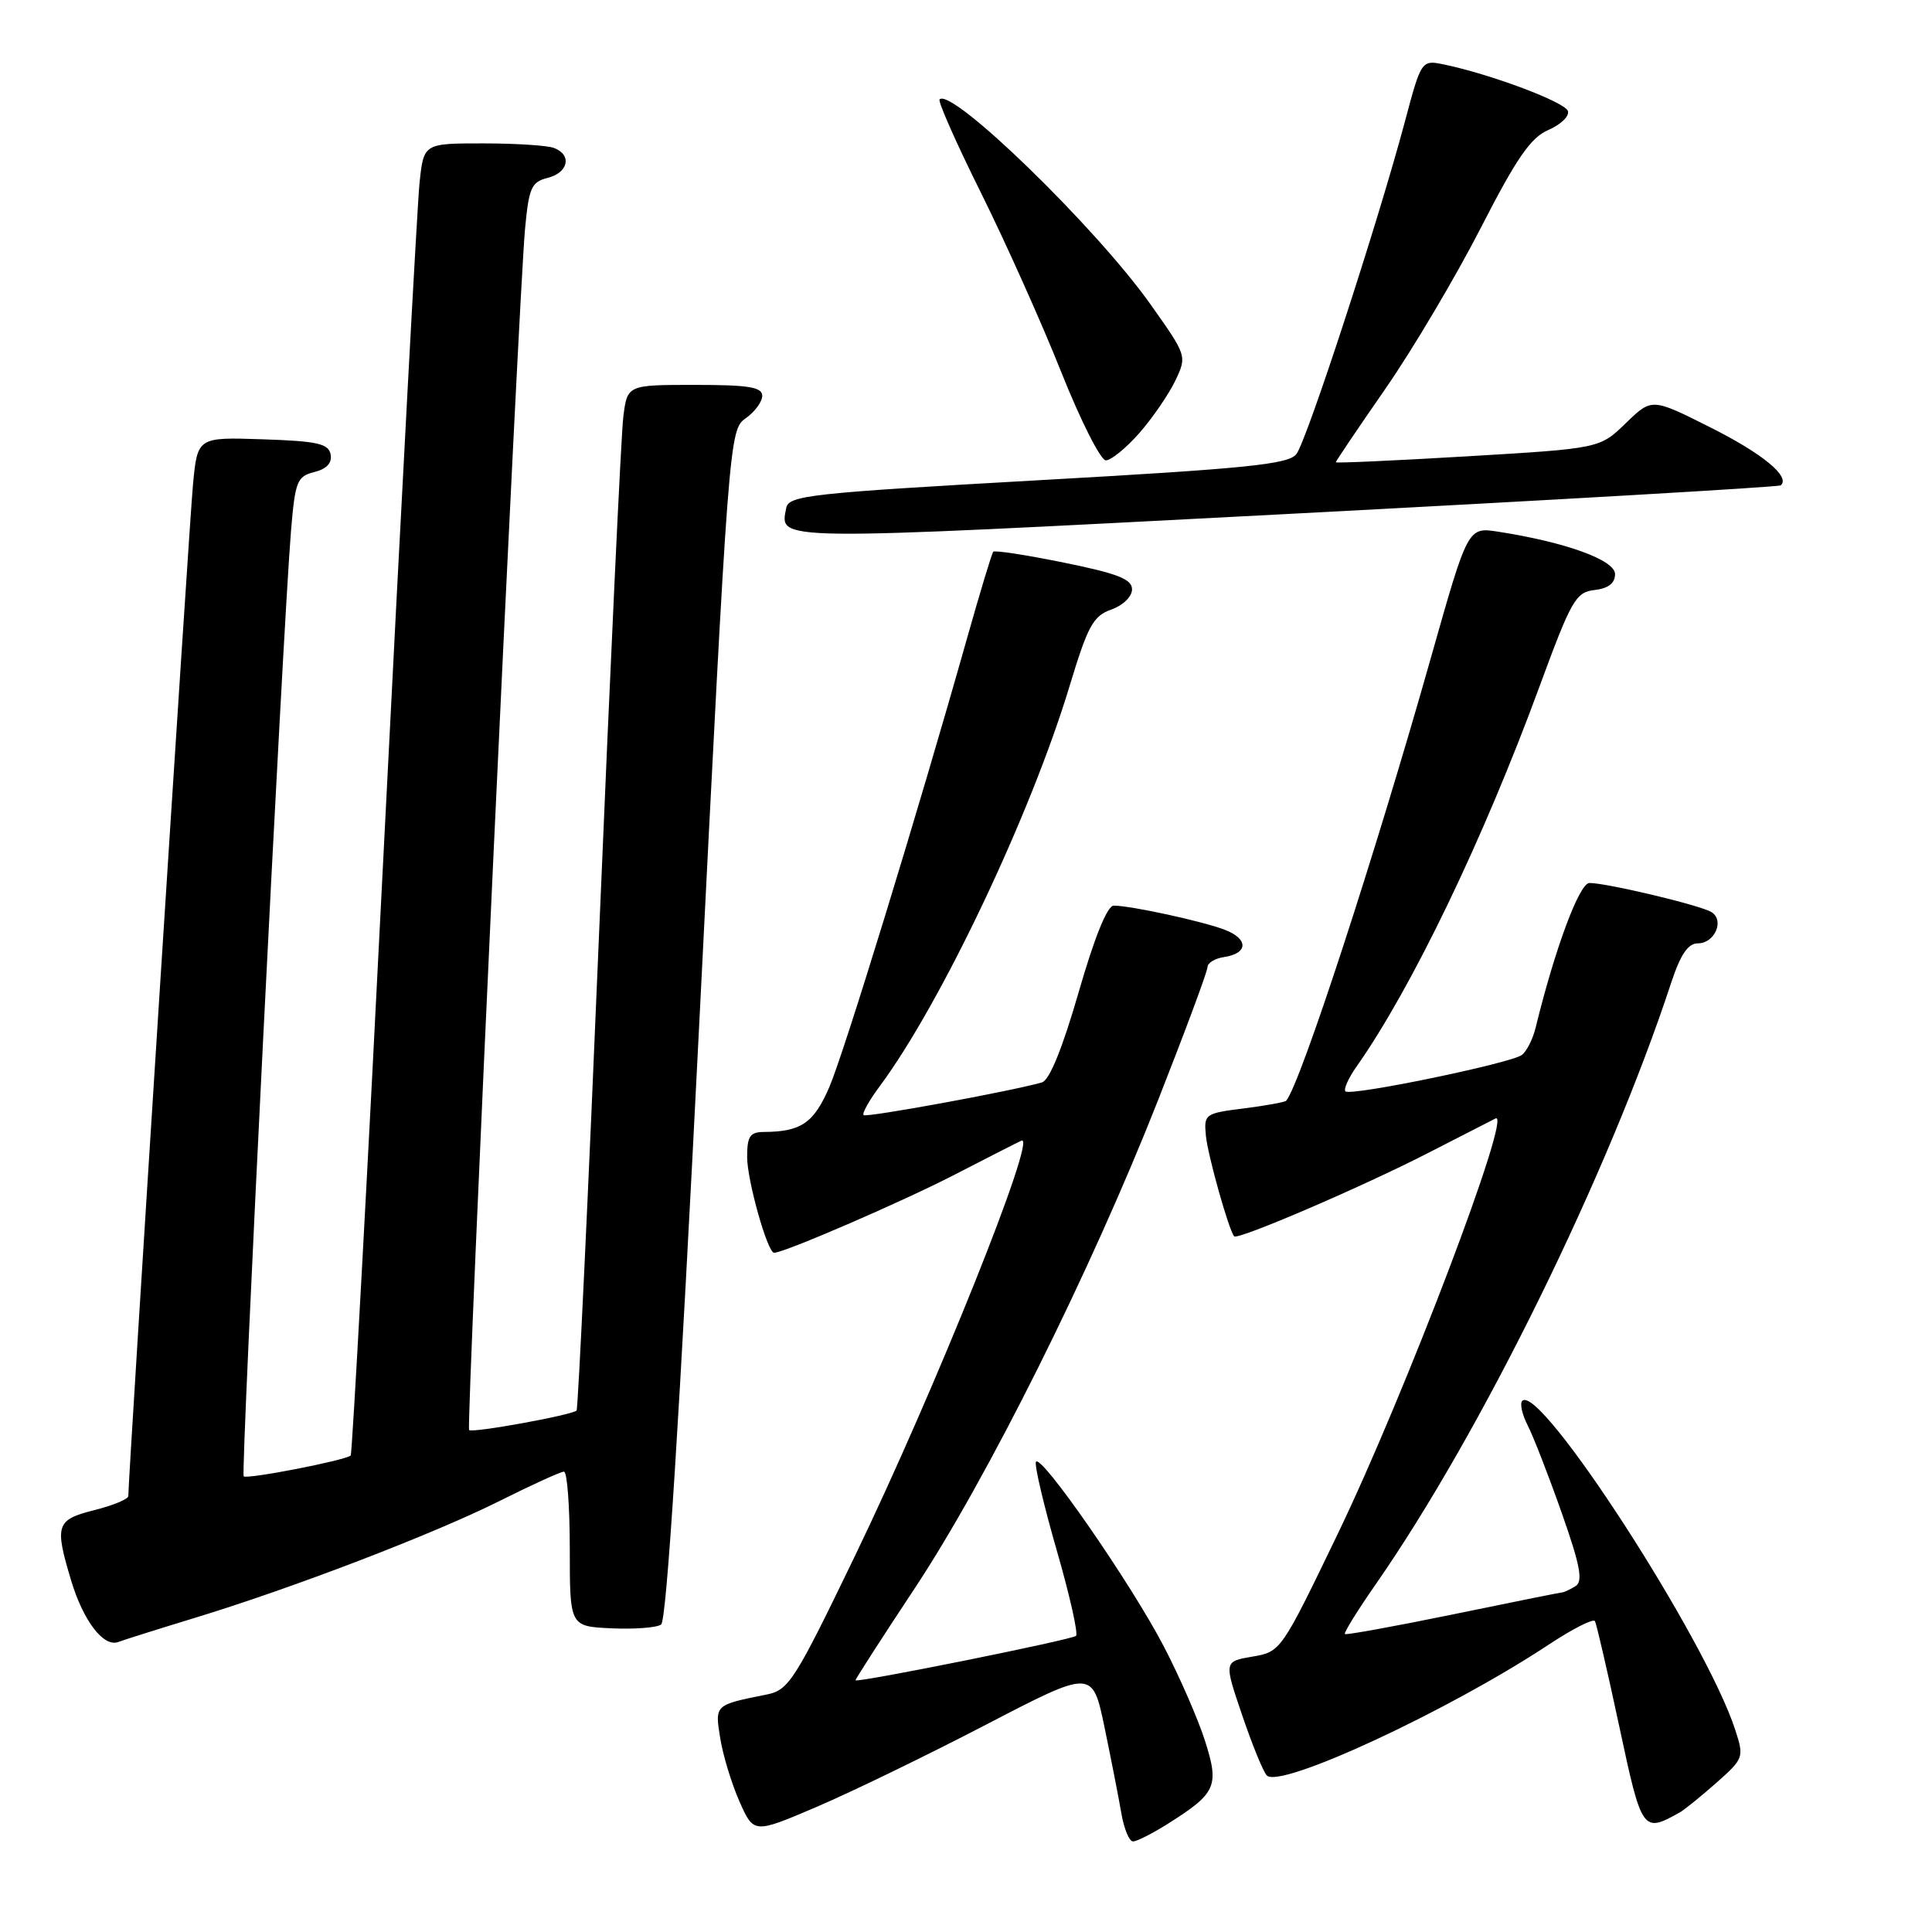<?xml version="1.0" encoding="UTF-8" standalone="no"?>
<!DOCTYPE svg PUBLIC "-//W3C//DTD SVG 1.1//EN" "http://www.w3.org/Graphics/SVG/1.1/DTD/svg11.dtd" >
<svg xmlns="http://www.w3.org/2000/svg" xmlns:xlink="http://www.w3.org/1999/xlink" version="1.1" viewBox="0 0 256 256">
 <g >
 <path fill="currentColor"
d=" M 154.78 241.64 C 161.16 237.61 161.58 236.68 159.68 230.70 C 158.77 227.84 156.33 222.24 154.26 218.25 C 149.88 209.81 137.73 192.30 137.26 193.73 C 137.08 194.27 138.33 199.55 140.03 205.45 C 141.74 211.36 142.88 216.45 142.58 216.76 C 142.06 217.27 113.68 222.99 113.36 222.65 C 113.29 222.57 116.81 217.10 121.18 210.50 C 130.77 196.02 144.49 168.52 153.43 145.83 C 157.04 136.66 160.00 128.71 160.00 128.15 C 160.00 127.59 160.98 127.00 162.17 126.82 C 165.40 126.34 165.46 124.42 162.29 123.20 C 159.35 122.07 149.83 120.00 147.57 120.00 C 146.72 120.00 145.01 124.23 142.92 131.50 C 140.76 138.96 139.06 143.15 138.05 143.43 C 133.91 144.61 114.78 148.11 114.43 147.76 C 114.20 147.54 115.17 145.81 116.57 143.93 C 124.70 132.97 136.59 107.90 141.74 90.86 C 144.14 82.92 144.86 81.61 147.25 80.77 C 148.80 80.22 150.00 79.06 150.00 78.09 C 150.00 76.74 148.11 76.00 140.97 74.55 C 136.01 73.54 131.80 72.89 131.61 73.11 C 131.42 73.32 129.86 78.48 128.14 84.57 C 121.60 107.74 111.87 139.42 109.90 144.02 C 107.84 148.80 106.16 149.96 101.25 149.99 C 99.37 150.00 99.00 150.55 99.00 153.32 C 99.00 156.40 101.70 166.00 102.57 166.00 C 103.90 166.00 119.37 159.31 126.26 155.77 C 130.79 153.43 134.88 151.35 135.35 151.14 C 137.53 150.18 123.88 184.22 113.27 206.20 C 105.31 222.69 104.52 223.94 101.61 224.53 C 94.67 225.92 94.72 225.87 95.43 230.31 C 95.79 232.57 96.94 236.34 97.98 238.70 C 99.88 242.98 99.88 242.98 108.19 239.43 C 112.76 237.48 122.86 232.58 130.63 228.54 C 144.75 221.20 144.75 221.20 146.35 228.85 C 147.22 233.06 148.23 238.19 148.58 240.25 C 148.93 242.31 149.63 244.00 150.13 244.00 C 150.63 244.00 152.72 242.94 154.78 241.64 Z  M 222.62 240.13 C 223.23 239.78 225.40 238.02 227.44 236.22 C 231.05 233.02 231.11 232.85 229.93 229.22 C 226.05 217.25 204.06 183.27 201.71 185.62 C 201.36 185.97 201.69 187.43 202.43 188.88 C 203.17 190.32 205.19 195.51 206.92 200.42 C 209.38 207.39 209.78 209.52 208.78 210.16 C 208.08 210.60 207.28 210.98 207.00 211.00 C 206.72 211.02 200.20 212.33 192.50 213.92 C 184.80 215.50 178.37 216.67 178.20 216.52 C 178.04 216.36 179.89 213.37 182.33 209.87 C 196.28 189.81 213.10 155.57 221.43 130.25 C 222.67 126.48 223.67 125.00 224.97 125.00 C 227.21 125.00 228.54 121.96 226.78 120.86 C 225.35 119.96 212.93 117.00 210.61 117.00 C 209.27 117.00 206.02 125.75 203.47 136.21 C 203.10 137.70 202.29 139.31 201.65 139.79 C 200.19 140.89 178.95 145.28 178.28 144.61 C 178.01 144.34 178.67 142.85 179.76 141.31 C 187.05 130.95 196.55 111.22 203.98 91.00 C 208.21 79.50 208.79 78.47 211.29 78.18 C 213.12 77.97 214.00 77.28 214.00 76.07 C 214.00 74.21 207.46 71.84 198.50 70.45 C 194.50 69.83 194.50 69.83 189.60 87.16 C 182.18 113.39 172.30 143.64 170.43 145.85 C 170.26 146.04 167.74 146.50 164.82 146.87 C 159.65 147.52 159.51 147.62 159.79 150.52 C 160.05 153.13 162.81 162.95 163.53 163.82 C 163.99 164.36 180.75 157.15 189.32 152.73 C 193.82 150.42 197.80 148.38 198.17 148.20 C 200.46 147.13 186.18 184.71 177.29 203.18 C 169.77 218.79 169.72 218.87 165.95 219.51 C 162.17 220.15 162.17 220.15 164.60 227.29 C 165.93 231.21 167.40 234.80 167.86 235.26 C 169.65 237.05 191.97 226.68 205.23 217.91 C 208.38 215.83 211.13 214.43 211.34 214.81 C 211.55 215.19 213.00 221.46 214.56 228.75 C 217.56 242.79 217.65 242.92 222.62 240.13 Z  M 25.74 214.40 C 38.75 210.44 57.47 203.26 66.23 198.87 C 70.48 196.74 74.30 195.00 74.73 195.00 C 75.15 195.00 75.50 199.61 75.50 205.25 C 75.50 215.50 75.50 215.50 81.00 215.76 C 84.03 215.90 87.00 215.68 87.60 215.26 C 88.33 214.76 90.04 187.86 92.65 135.73 C 96.56 57.87 96.63 56.95 98.80 55.43 C 100.01 54.58 101.00 53.24 101.00 52.44 C 101.00 51.29 99.18 51.00 92.06 51.00 C 83.12 51.00 83.12 51.00 82.59 55.25 C 82.30 57.59 80.87 88.08 79.41 123.00 C 77.96 157.93 76.60 186.68 76.40 186.90 C 75.85 187.50 62.58 189.91 62.16 189.49 C 61.75 189.08 68.71 39.69 69.57 30.34 C 70.08 24.87 70.41 24.11 72.57 23.57 C 75.31 22.88 75.82 20.53 73.42 19.61 C 72.55 19.27 68.31 19.00 63.99 19.00 C 56.14 19.00 56.14 19.00 55.59 24.25 C 55.29 27.14 53.19 66.17 50.93 111.00 C 48.68 155.82 46.67 192.66 46.47 192.86 C 45.84 193.49 32.72 196.05 32.29 195.62 C 31.88 195.21 37.46 83.77 38.56 70.34 C 39.11 63.76 39.36 63.13 41.64 62.55 C 43.29 62.14 44.02 61.35 43.81 60.21 C 43.53 58.78 42.06 58.45 34.82 58.21 C 26.17 57.92 26.17 57.92 25.57 64.21 C 25.08 69.37 17.00 195.81 17.00 198.24 C 17.00 198.64 14.97 199.48 12.50 200.10 C 7.43 201.38 7.21 202.05 9.43 209.44 C 11.05 214.81 13.74 218.31 15.68 217.57 C 16.39 217.30 20.92 215.87 25.74 214.40 Z  M 235.96 64.31 C 237.28 63.17 233.53 60.09 226.61 56.62 C 218.87 52.73 218.87 52.73 215.42 56.08 C 211.97 59.42 211.97 59.42 194.49 60.46 C 184.87 61.03 177.00 61.39 177.00 61.25 C 177.00 61.11 179.96 56.72 183.59 51.49 C 187.21 46.26 192.88 36.69 196.19 30.24 C 200.96 20.93 202.82 18.23 205.17 17.22 C 206.81 16.51 207.97 15.39 207.76 14.72 C 207.39 13.54 197.68 9.88 191.42 8.56 C 188.34 7.92 188.34 7.92 186.13 16.21 C 182.51 29.74 173.14 58.44 171.77 60.18 C 170.71 61.53 165.16 62.09 137.51 63.64 C 107.32 65.34 104.50 65.65 104.18 67.31 C 103.33 71.72 101.73 71.70 170.13 68.13 C 206.08 66.25 235.71 64.53 235.96 64.31 Z  M 150.97 57.38 C 152.71 55.39 154.85 52.28 155.72 50.47 C 157.29 47.17 157.29 47.16 152.45 40.33 C 145.24 30.15 126.10 11.56 124.50 13.17 C 124.25 13.41 126.72 18.99 129.99 25.56 C 133.25 32.13 138.03 42.79 140.60 49.25 C 143.17 55.71 145.84 61.00 146.53 61.00 C 147.22 61.00 149.22 59.37 150.97 57.38 Z "/>
</g>
</svg>